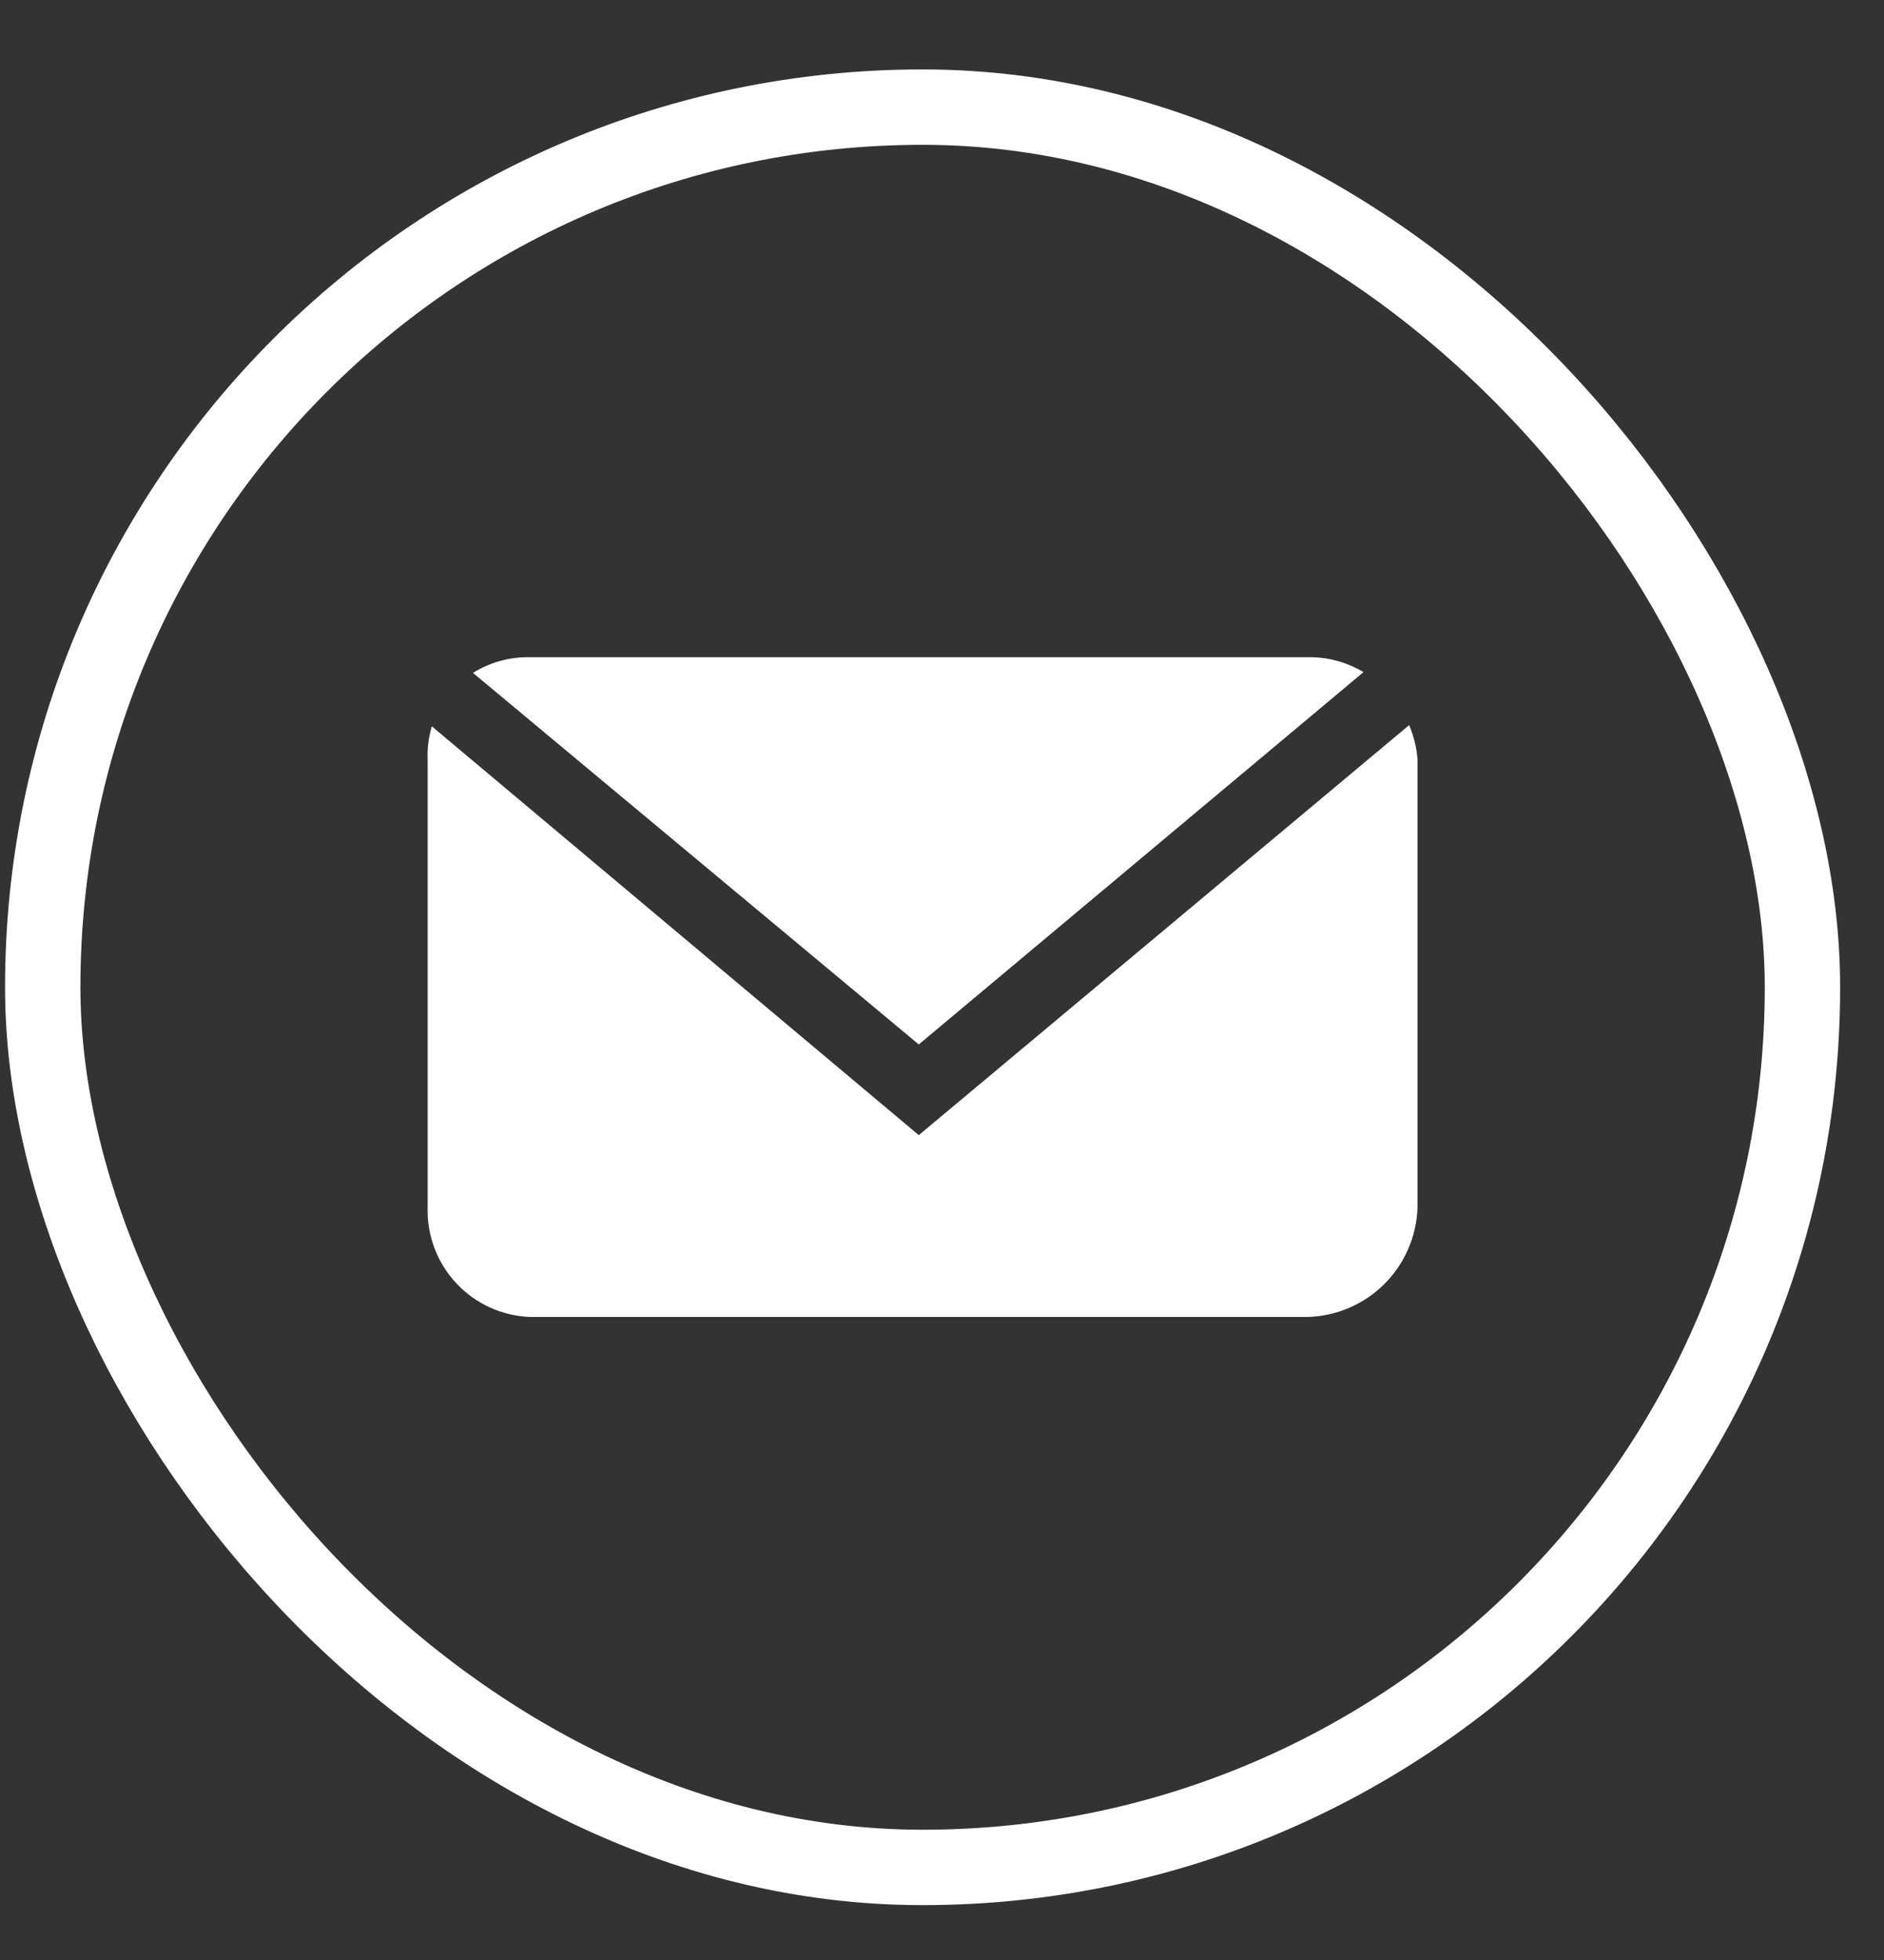 <svg width="25" height="26" viewBox="0 0 25 26" fill="none" xmlns="http://www.w3.org/2000/svg">
<rect x="0" y="0" width="25" height="26" fill="#333333" stroke="none"/>
<g clip-path="url(#clip0_3708:2086)">
<g clip-path="url(#clip1_3708:2086)">
<path d="M12.192 15.058L18.699 9.619C18.761 9.766 18.799 9.921 18.81 10.08V16.016C18.798 16.4 18.64 16.764 18.368 17.035C18.096 17.305 17.73 17.461 17.346 17.47H7.037C6.664 17.457 6.311 17.297 6.056 17.024C5.801 16.752 5.664 16.389 5.675 16.016V10.085C5.668 9.933 5.687 9.781 5.73 9.635L12.192 15.058Z" fill="white"/>
<path d="M12.192 13.855L6.276 8.926C6.504 8.784 6.769 8.712 7.037 8.718H17.347C17.609 8.712 17.868 8.781 18.093 8.916L12.192 13.855Z" fill="white"/>
</g>
</g>
<rect x="0.567" y="1.421" width="23.351" height="23.351" rx="11.676" stroke="white"/>
<defs>
<clipPath id="clip0_3708:2086">
<rect x="0.567" y="1.421" width="23.351" height="23.351" rx="11.676" fill="white"/>
</clipPath>
<clipPath id="clip1_3708:2086">
<rect width="13.135" height="8.757" fill="white" transform="matrix(-1 0 0 1 18.81 8.718)"/>
</clipPath>
</defs>
</svg>
